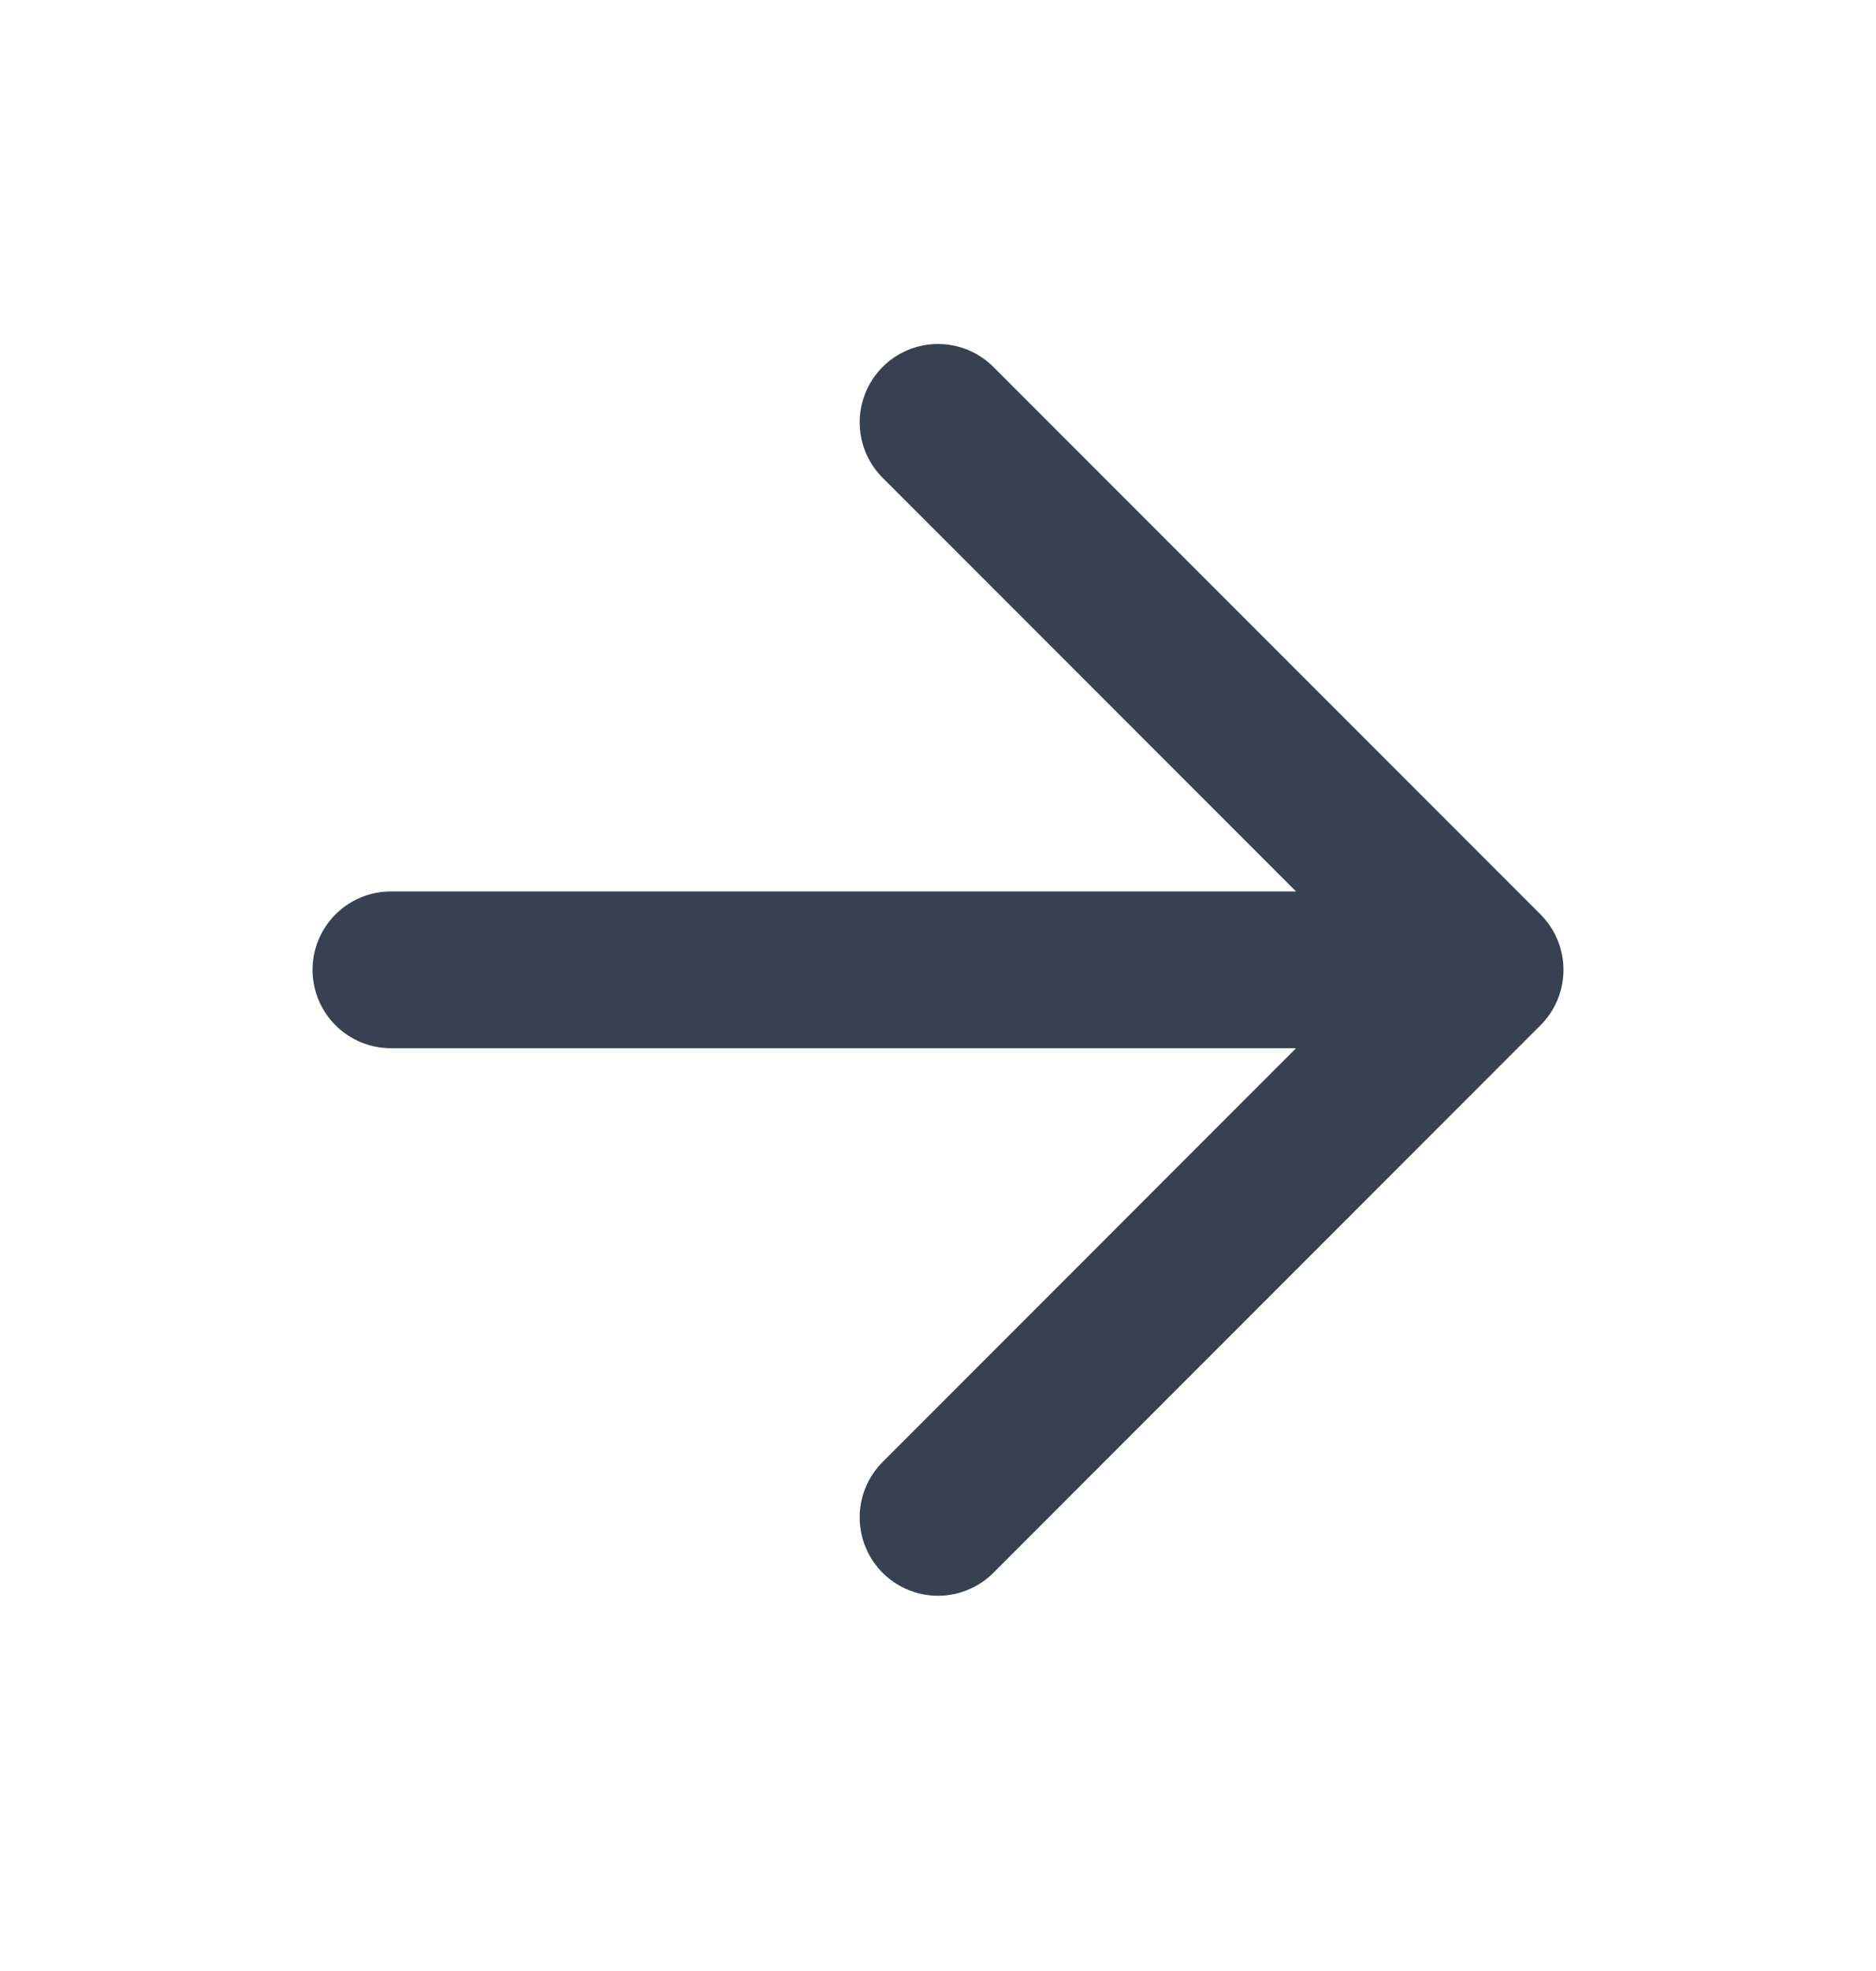<svg width="20" height="21" viewBox="0 0 20 21" fill="none" xmlns="http://www.w3.org/2000/svg">
<path d="M4.167 10.333H15.833M15.833 10.333L10 4.5M15.833 10.333L10 16.167" stroke="#374151" stroke-width="1.67" stroke-linecap="round" stroke-linejoin="round"/>
</svg>
